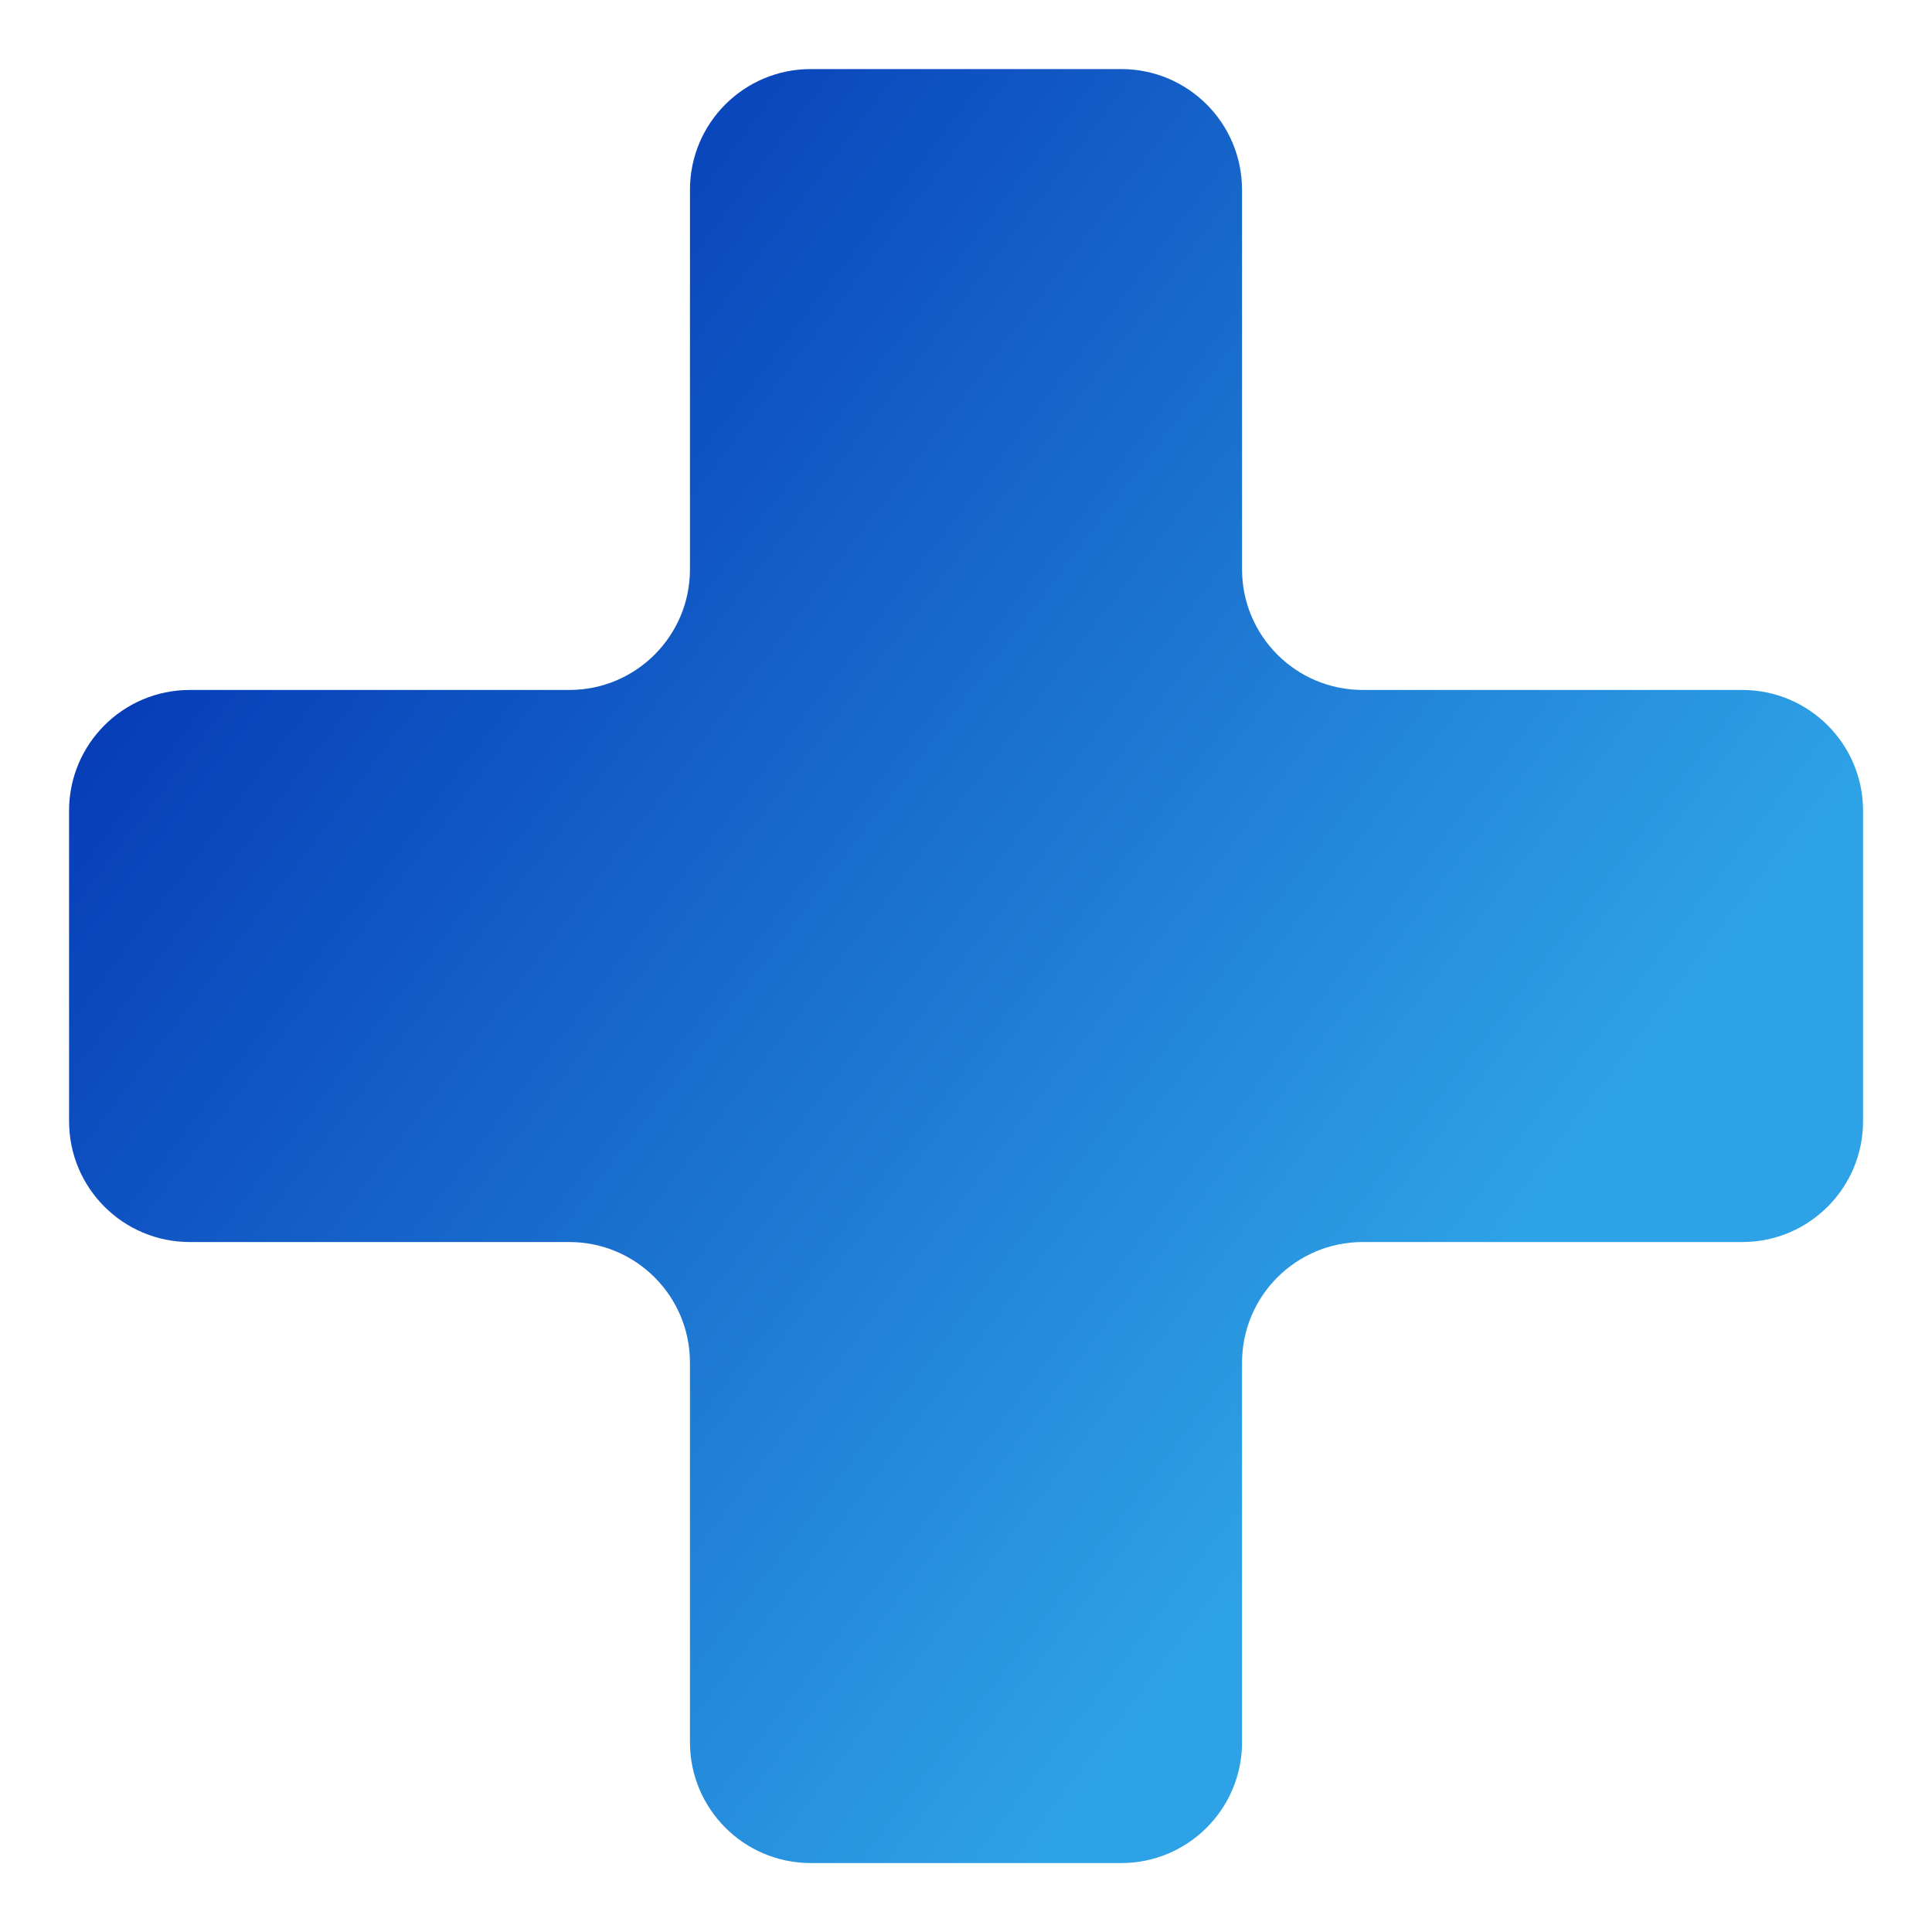 <svg width="16" height="16" viewBox="0 0 16 16" fill="none" xmlns="http://www.w3.org/2000/svg">
<g clip-path="url(#clip0_16_23)">
<path d="M10.286 1.572C10.286 1.019 9.838 0.572 9.286 0.572H6.714C6.162 0.572 5.714 1.019 5.714 1.572V4.714C5.714 5.267 5.267 5.714 4.714 5.714H1.572C1.019 5.714 0.572 6.162 0.572 6.714V9.286C0.572 9.838 1.019 10.286 1.572 10.286H4.714C5.267 10.286 5.714 10.733 5.714 11.286V14.429C5.714 14.981 6.162 15.429 6.714 15.429H9.286C9.838 15.429 10.286 14.981 10.286 14.429V11.286C10.286 10.733 10.733 10.286 11.286 10.286H14.429C14.981 10.286 15.429 9.838 15.429 9.286V6.714C15.429 6.162 14.981 5.714 14.429 5.714H11.286C10.733 5.714 10.286 5.267 10.286 4.714V1.572Z" fill="url(#paint0_linear_16_23)"/>
</g>
<defs>
<linearGradient id="paint0_linear_16_23" x1="0.815" y1="3.431" x2="11.514" y2="11.557" gradientUnits="userSpaceOnUse">
<stop offset="0.044" stop-color="#0335B4"/>
<stop offset="1" stop-color="#2EA2E6"/>
</linearGradient>
<clipPath id="clip0_16_23">
<rect width="16" height="16" fill="white"/>
</clipPath>
</defs>
</svg>
